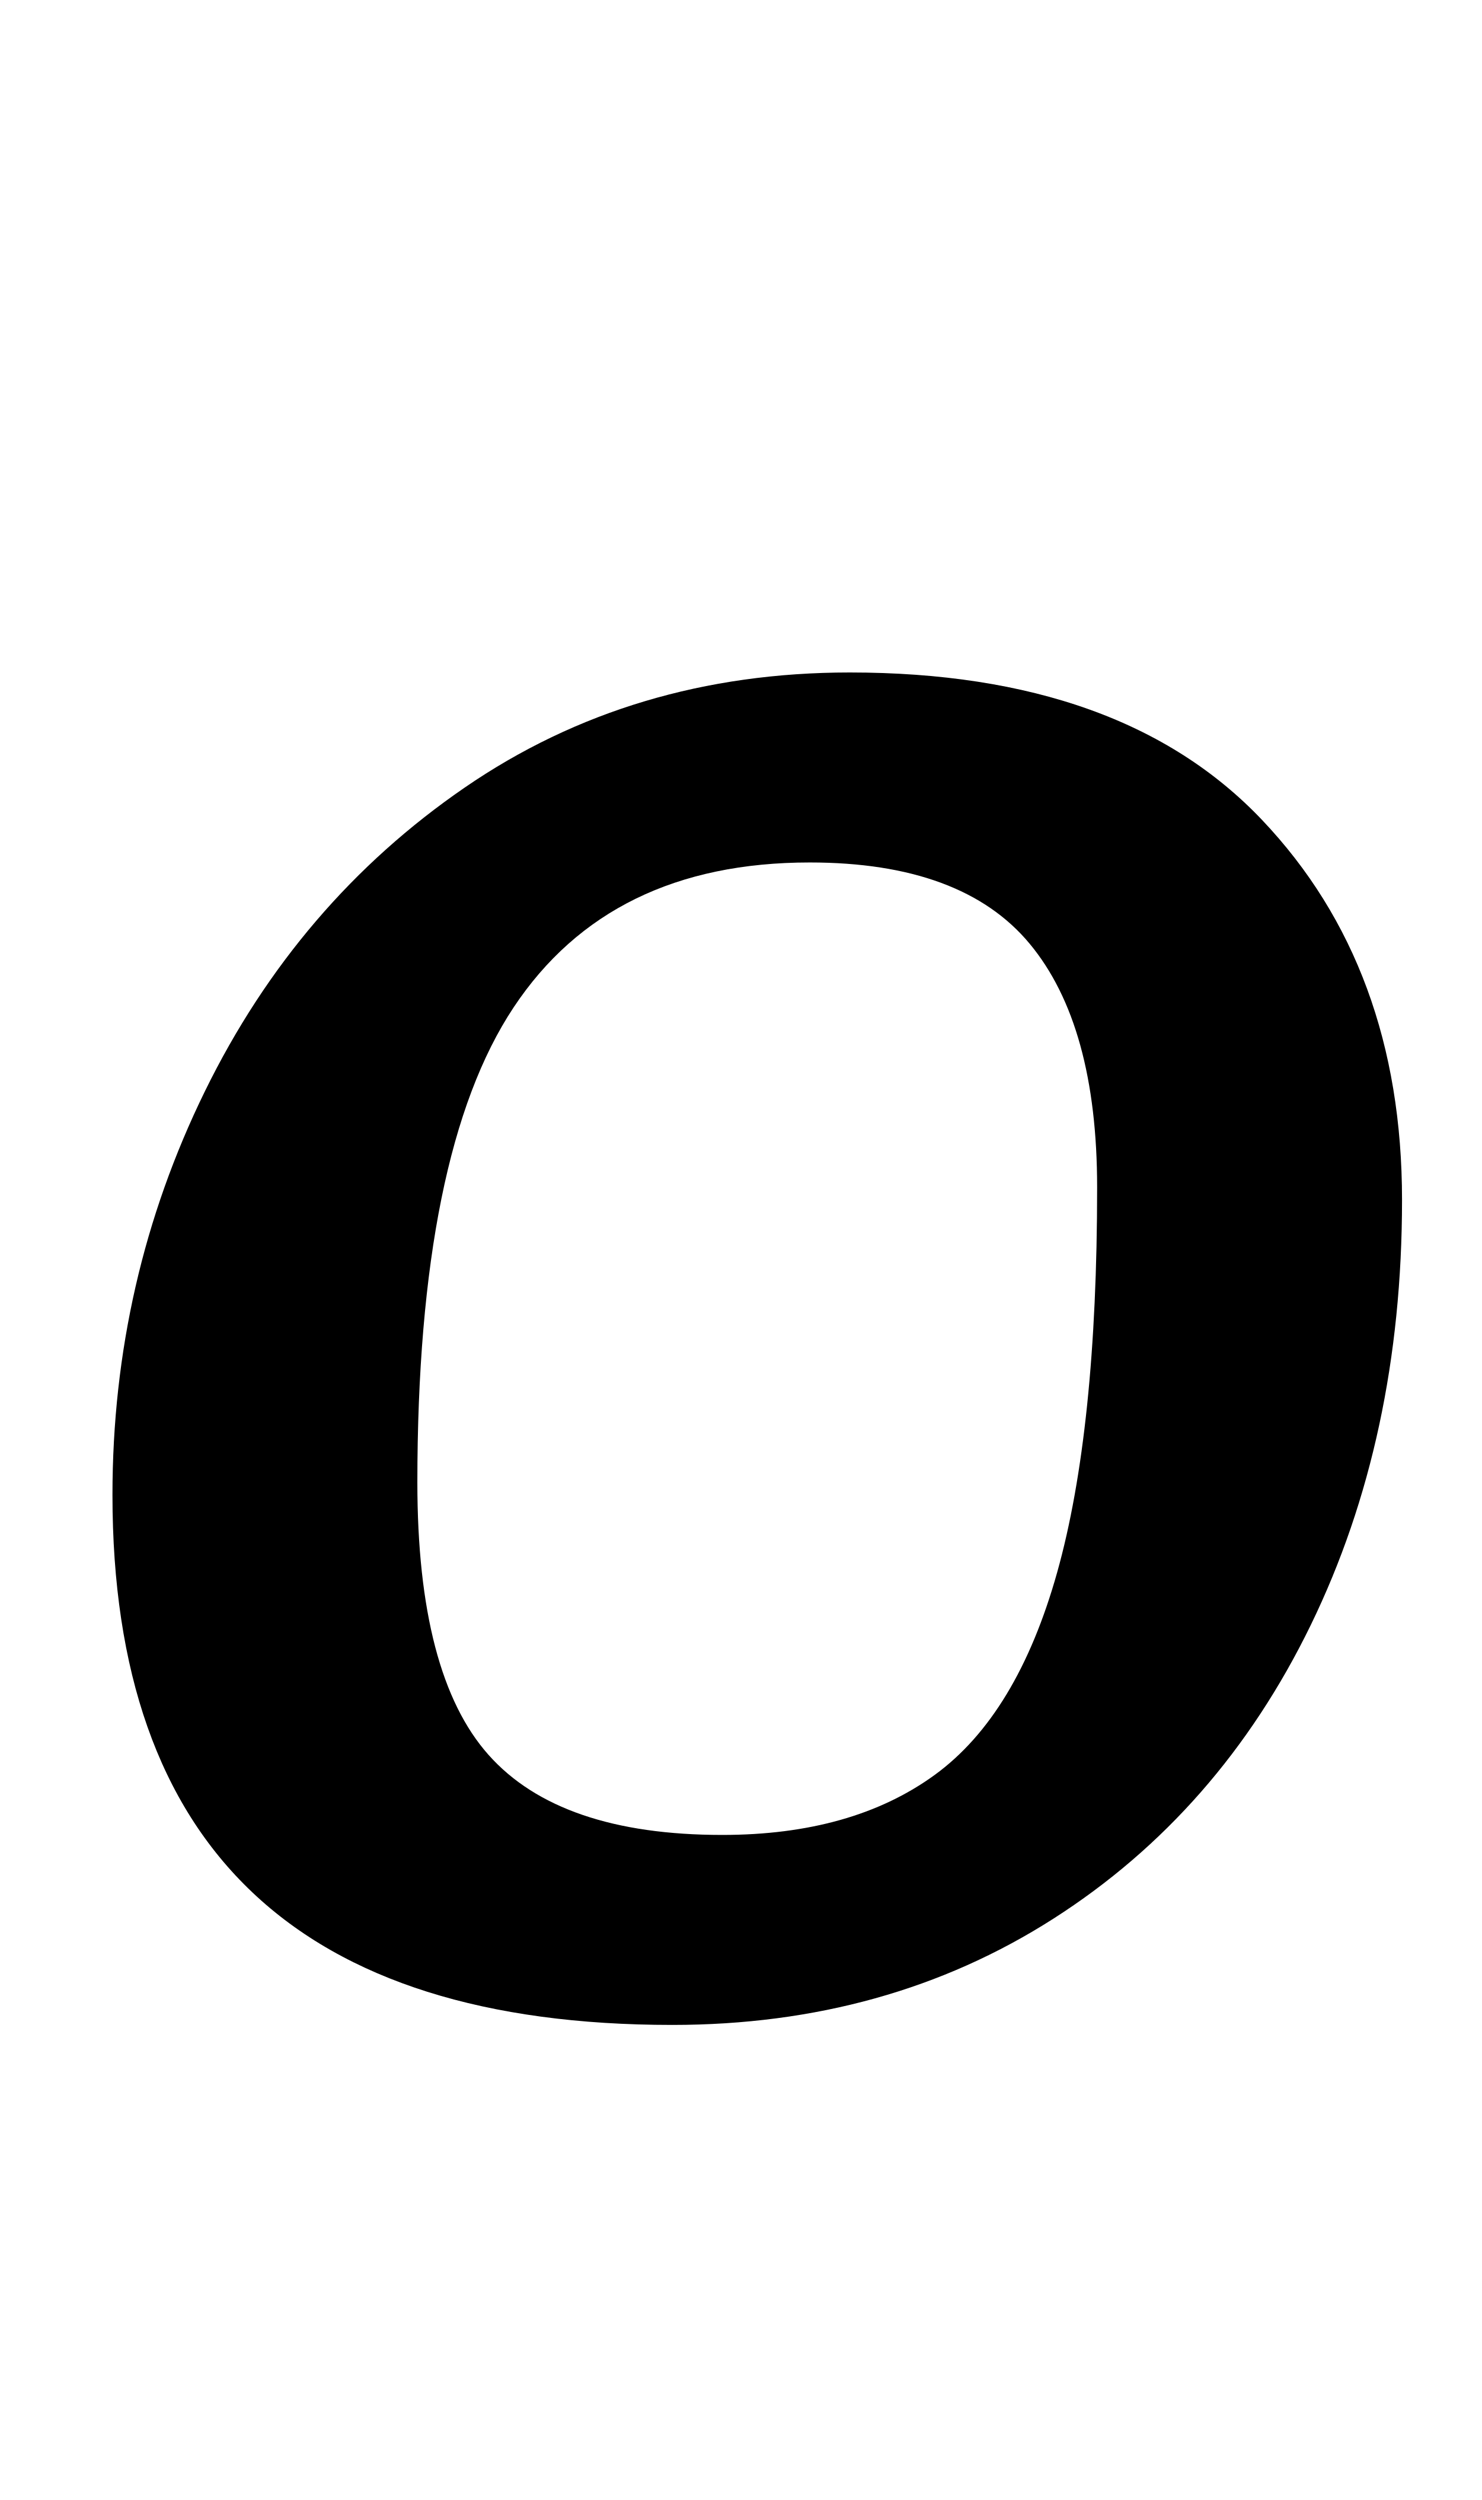<?xml version="1.0" standalone="no"?>
<!DOCTYPE svg PUBLIC "-//W3C//DTD SVG 1.1//EN" "http://www.w3.org/Graphics/SVG/1.1/DTD/svg11.dtd" >
<svg xmlns="http://www.w3.org/2000/svg" xmlns:xlink="http://www.w3.org/1999/xlink" version="1.1" viewBox="-10 0 593 1000">
  <g transform="matrix(1 0 0 -1 0 800)">
   <path fill="currentColor"
d="M35 0zM35 202q0 86 37 161.5t104 121.5t154 46q109 0 165 -59t56 -152q0 -95 -36.5 -170t-103 -117.5t-152.5 -42.5q-224 0 -224 212zM364 90q33 24 49 81t16 154q0 65 -27 97.5t-88 32.5q-80 0 -118.5 -58t-38.5 -190q0 -77 28.5 -109t93.5 -32q52 0 85 24z" />
  </g>

</svg>
